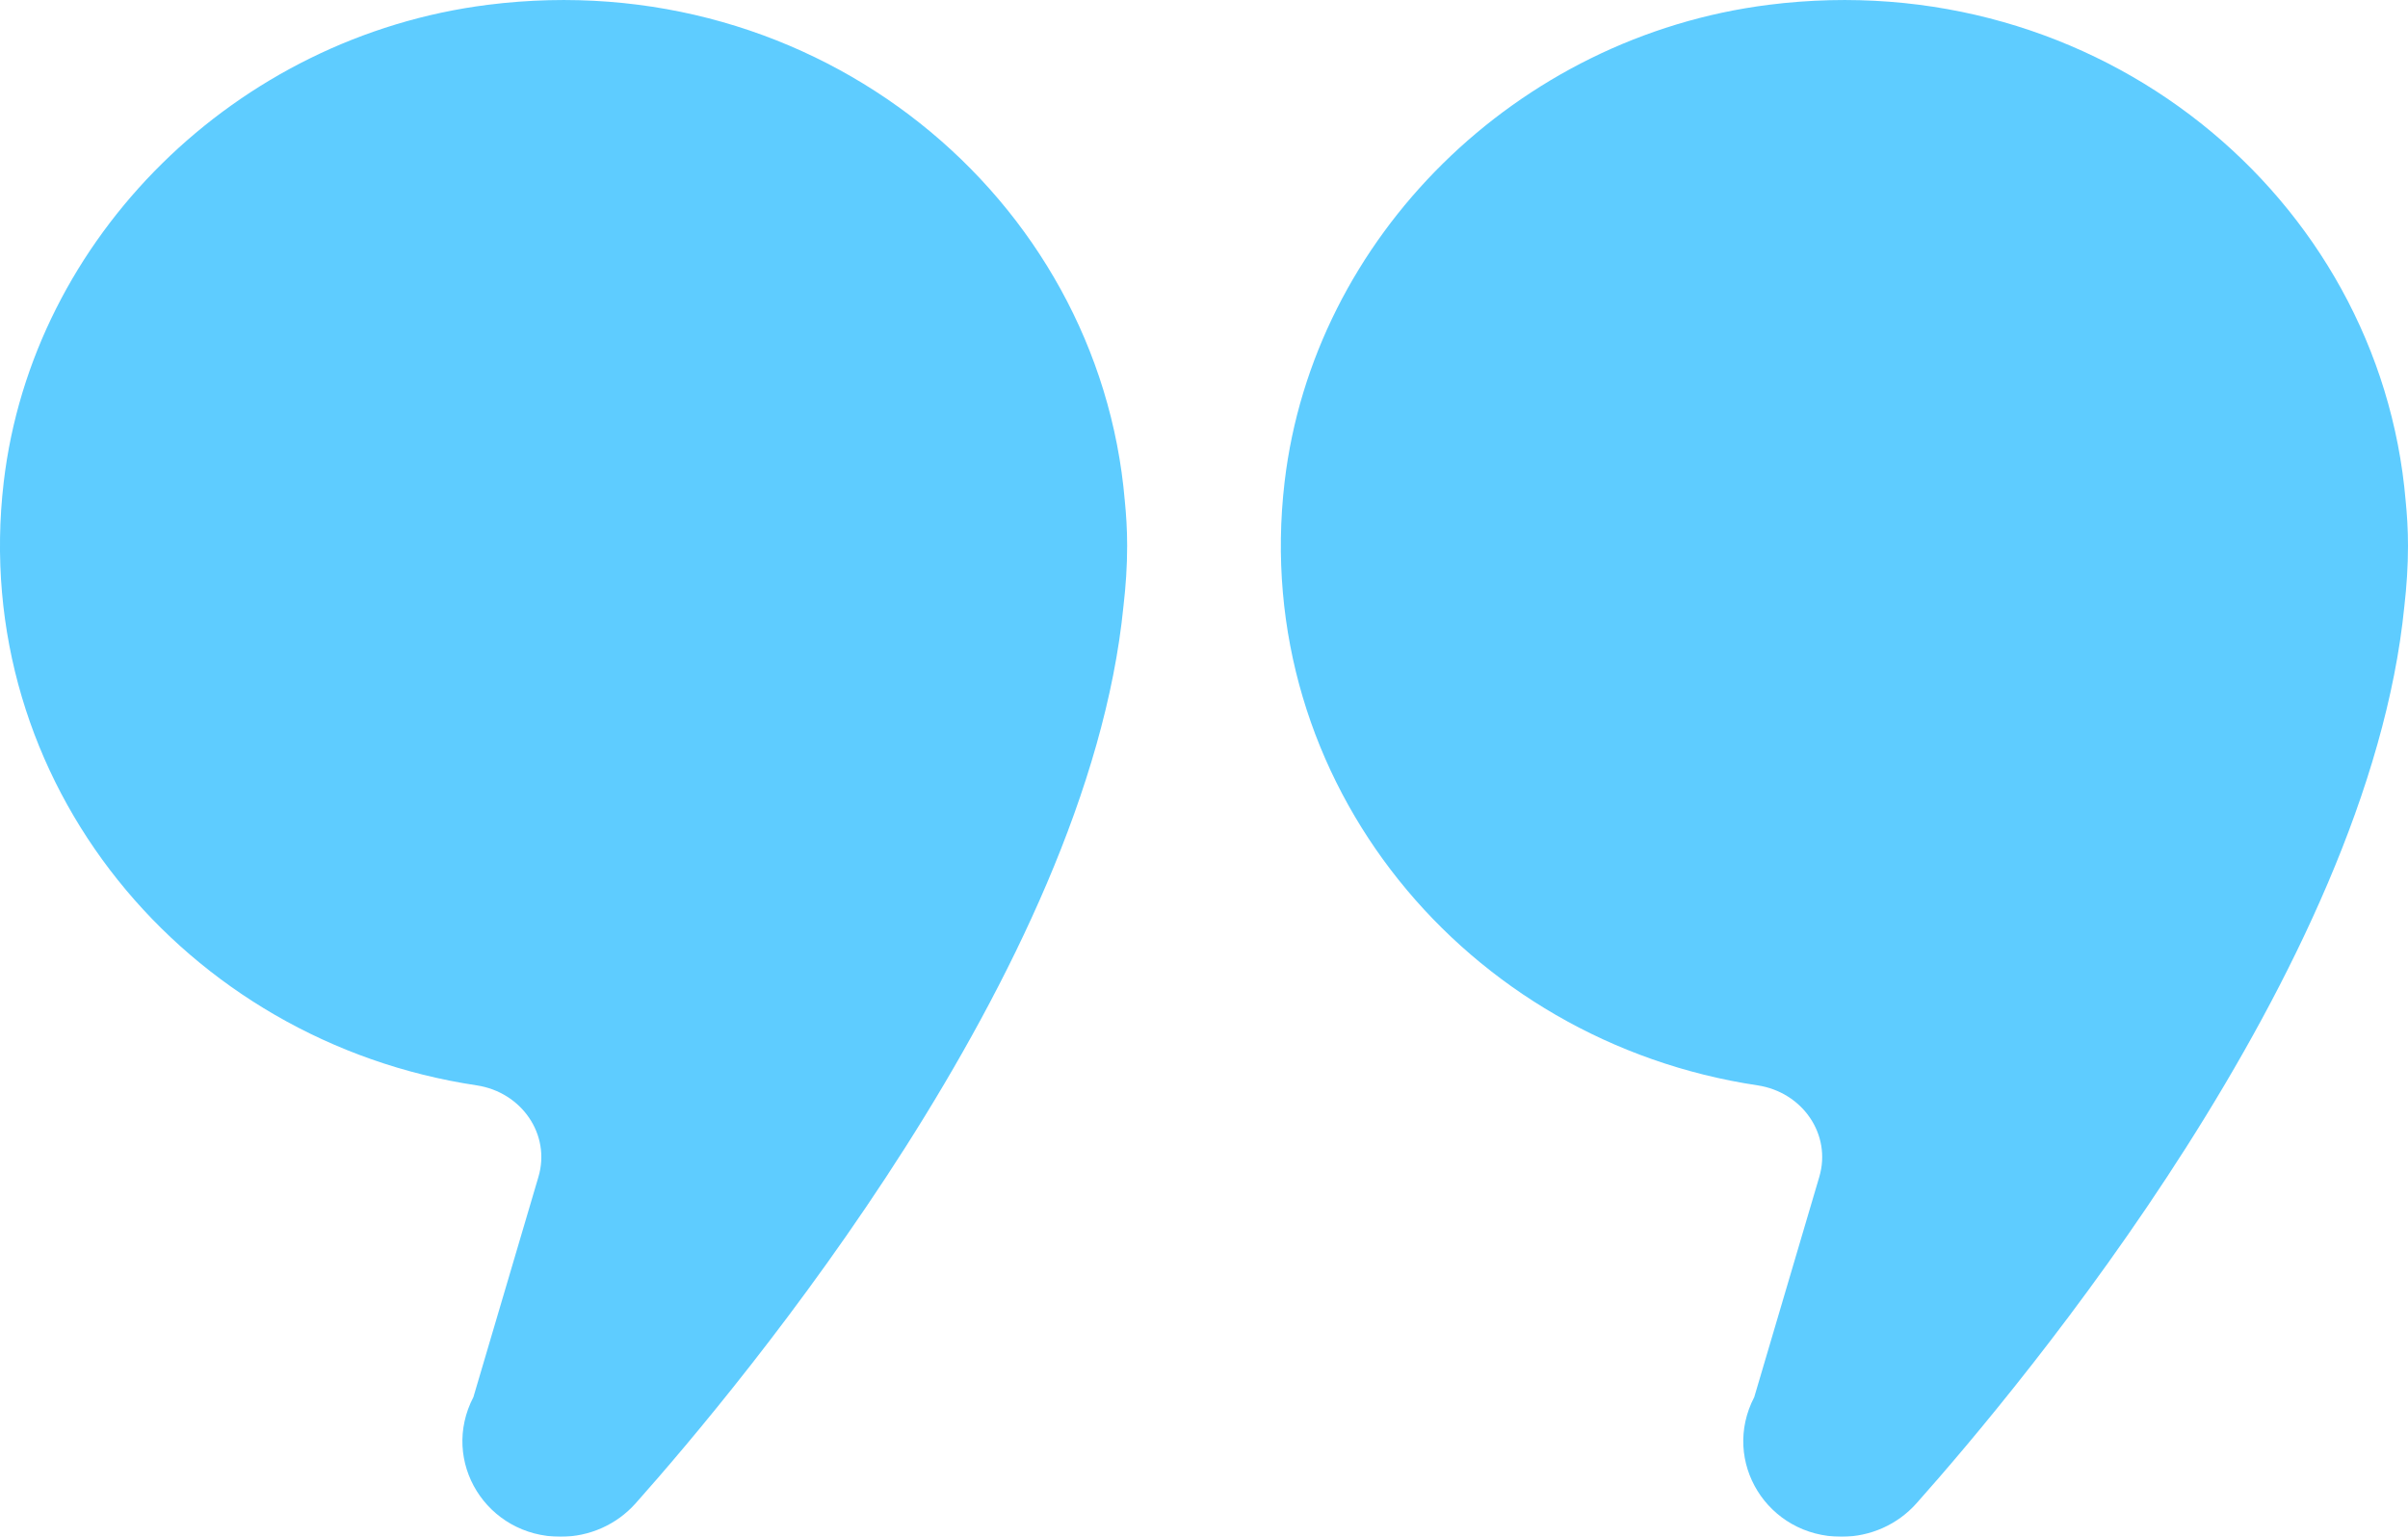 <?xml version="1.0" encoding="UTF-8"?>
<svg width="47px" height="30px" viewBox="0 0 47 30" version="1.1" xmlns="http://www.w3.org/2000/svg" xmlns:xlink="http://www.w3.org/1999/xlink">
    <title>noun_Quote_3101618</title>
    <g id="CONVERSATION-À-PLUS" stroke="none" stroke-width="1" fill="none" fill-rule="evenodd" opacity="0.7">
        <g id="04_JAMI_CONV_Invitation" transform="translate(-702, -310)" fill="#1AB6FF" fill-rule="nonzero">
            <g id="noun_Quote_3101618" transform="translate(702, 310)">
                <path d="M9.24,27.274 C8.588,28.525 9.495,30 10.942,30 C11.504,30 12.036,29.763 12.404,29.35 C14.465,27.034 21.223,18.949 21.928,11.834 C21.973,11.448 22,11.055 22,10.657 C22,10.333 21.981,10.046 21.954,9.775 C21.45,3.842 15.942,-0.717 9.521,0.094 C4.601,0.716 0.635,4.632 0.073,9.408 C-0.616,15.28 3.627,20.338 9.304,21.188 C10.182,21.321 10.754,22.148 10.509,22.976 L9.24,27.274 Z" id="Path"></path>
                <path d="M34.24,27.274 C33.589,28.525 34.495,30 35.942,30 C36.504,30 37.036,29.763 37.404,29.35 C39.465,27.034 46.223,18.949 46.929,11.834 C46.973,11.448 47,11.055 47,10.657 C47,10.333 46.981,10.046 46.954,9.775 C46.45,3.842 40.942,-0.717 34.52,0.094 C29.6,0.716 25.635,4.632 25.073,9.409 C24.385,15.28 28.627,20.338 34.305,21.188 C35.183,21.321 35.754,22.148 35.509,22.976 L34.24,27.274 Z" id="Path"></path>
            </g>
        </g>
    </g>
</svg>